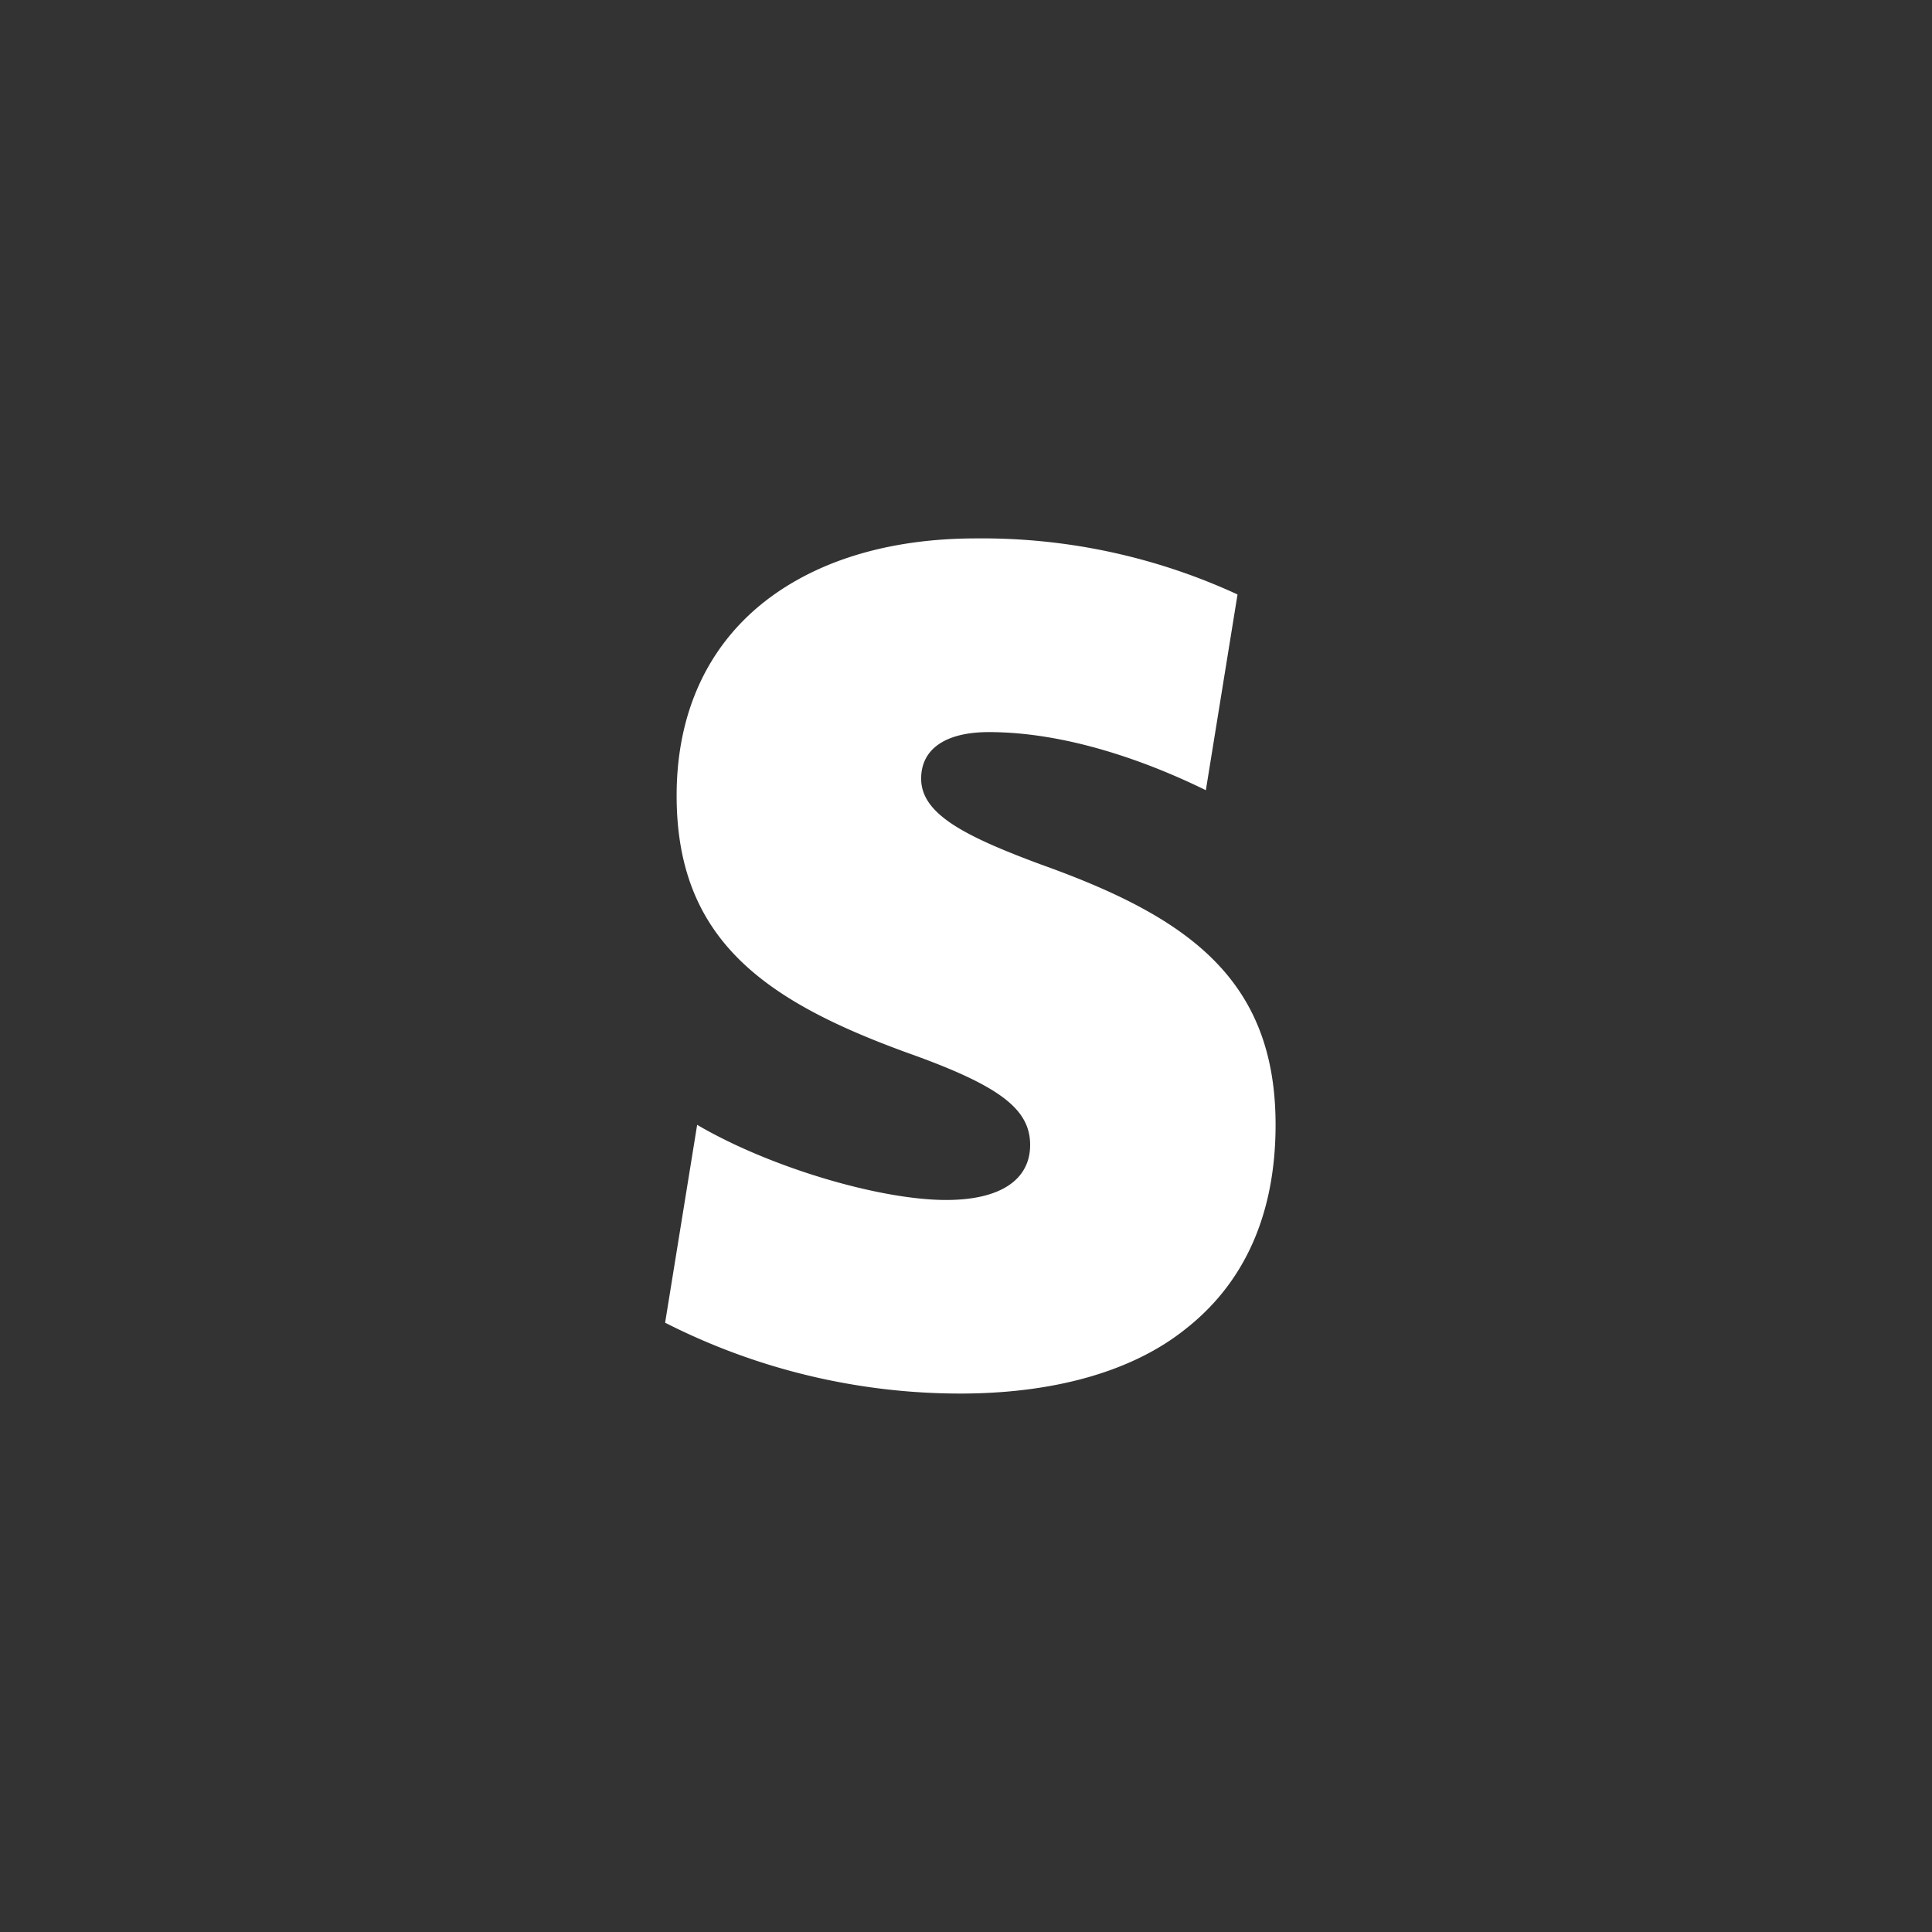 <svg xmlns="http://www.w3.org/2000/svg" width="122" height="122" viewBox="0 0 122 122"><rect x="0" y="0" width="122" height="122" fill="#333333" stroke="none"/><g transform="translate(-5635 -1011)"><rect width="122" height="122" transform="translate(5635 1011)" fill="none"/><path d="M28.3,20.587c-4.887-1.814-7.552-3.208-7.552-5.42,0-1.87,1.537-2.936,4.278-2.936,5.01,0,10.159,1.931,13.7,3.67l2-12.361A38.439,38.439,0,0,0,24.224,0C18.6,0,13.929,1.472,10.587,4.213c-3.475,2.869-5.28,7.02-5.28,12.028,0,9.087,5.55,12.96,14.572,16.242C25.7,34.554,27.63,36.026,27.63,38.3c0,2.206-1.89,3.476-5.3,3.476-4.219,0-11.171-2.072-15.727-4.745L4.58,49.526A41.138,41.138,0,0,0,23.21,54c5.942,0,10.9-1.4,14.237-4.079,3.745-2.936,5.682-7.282,5.682-12.9,0-9.288-5.678-13.164-14.836-16.436Z" transform="translate(5672.42 1044.999)" fill="#fff"/></g></svg>